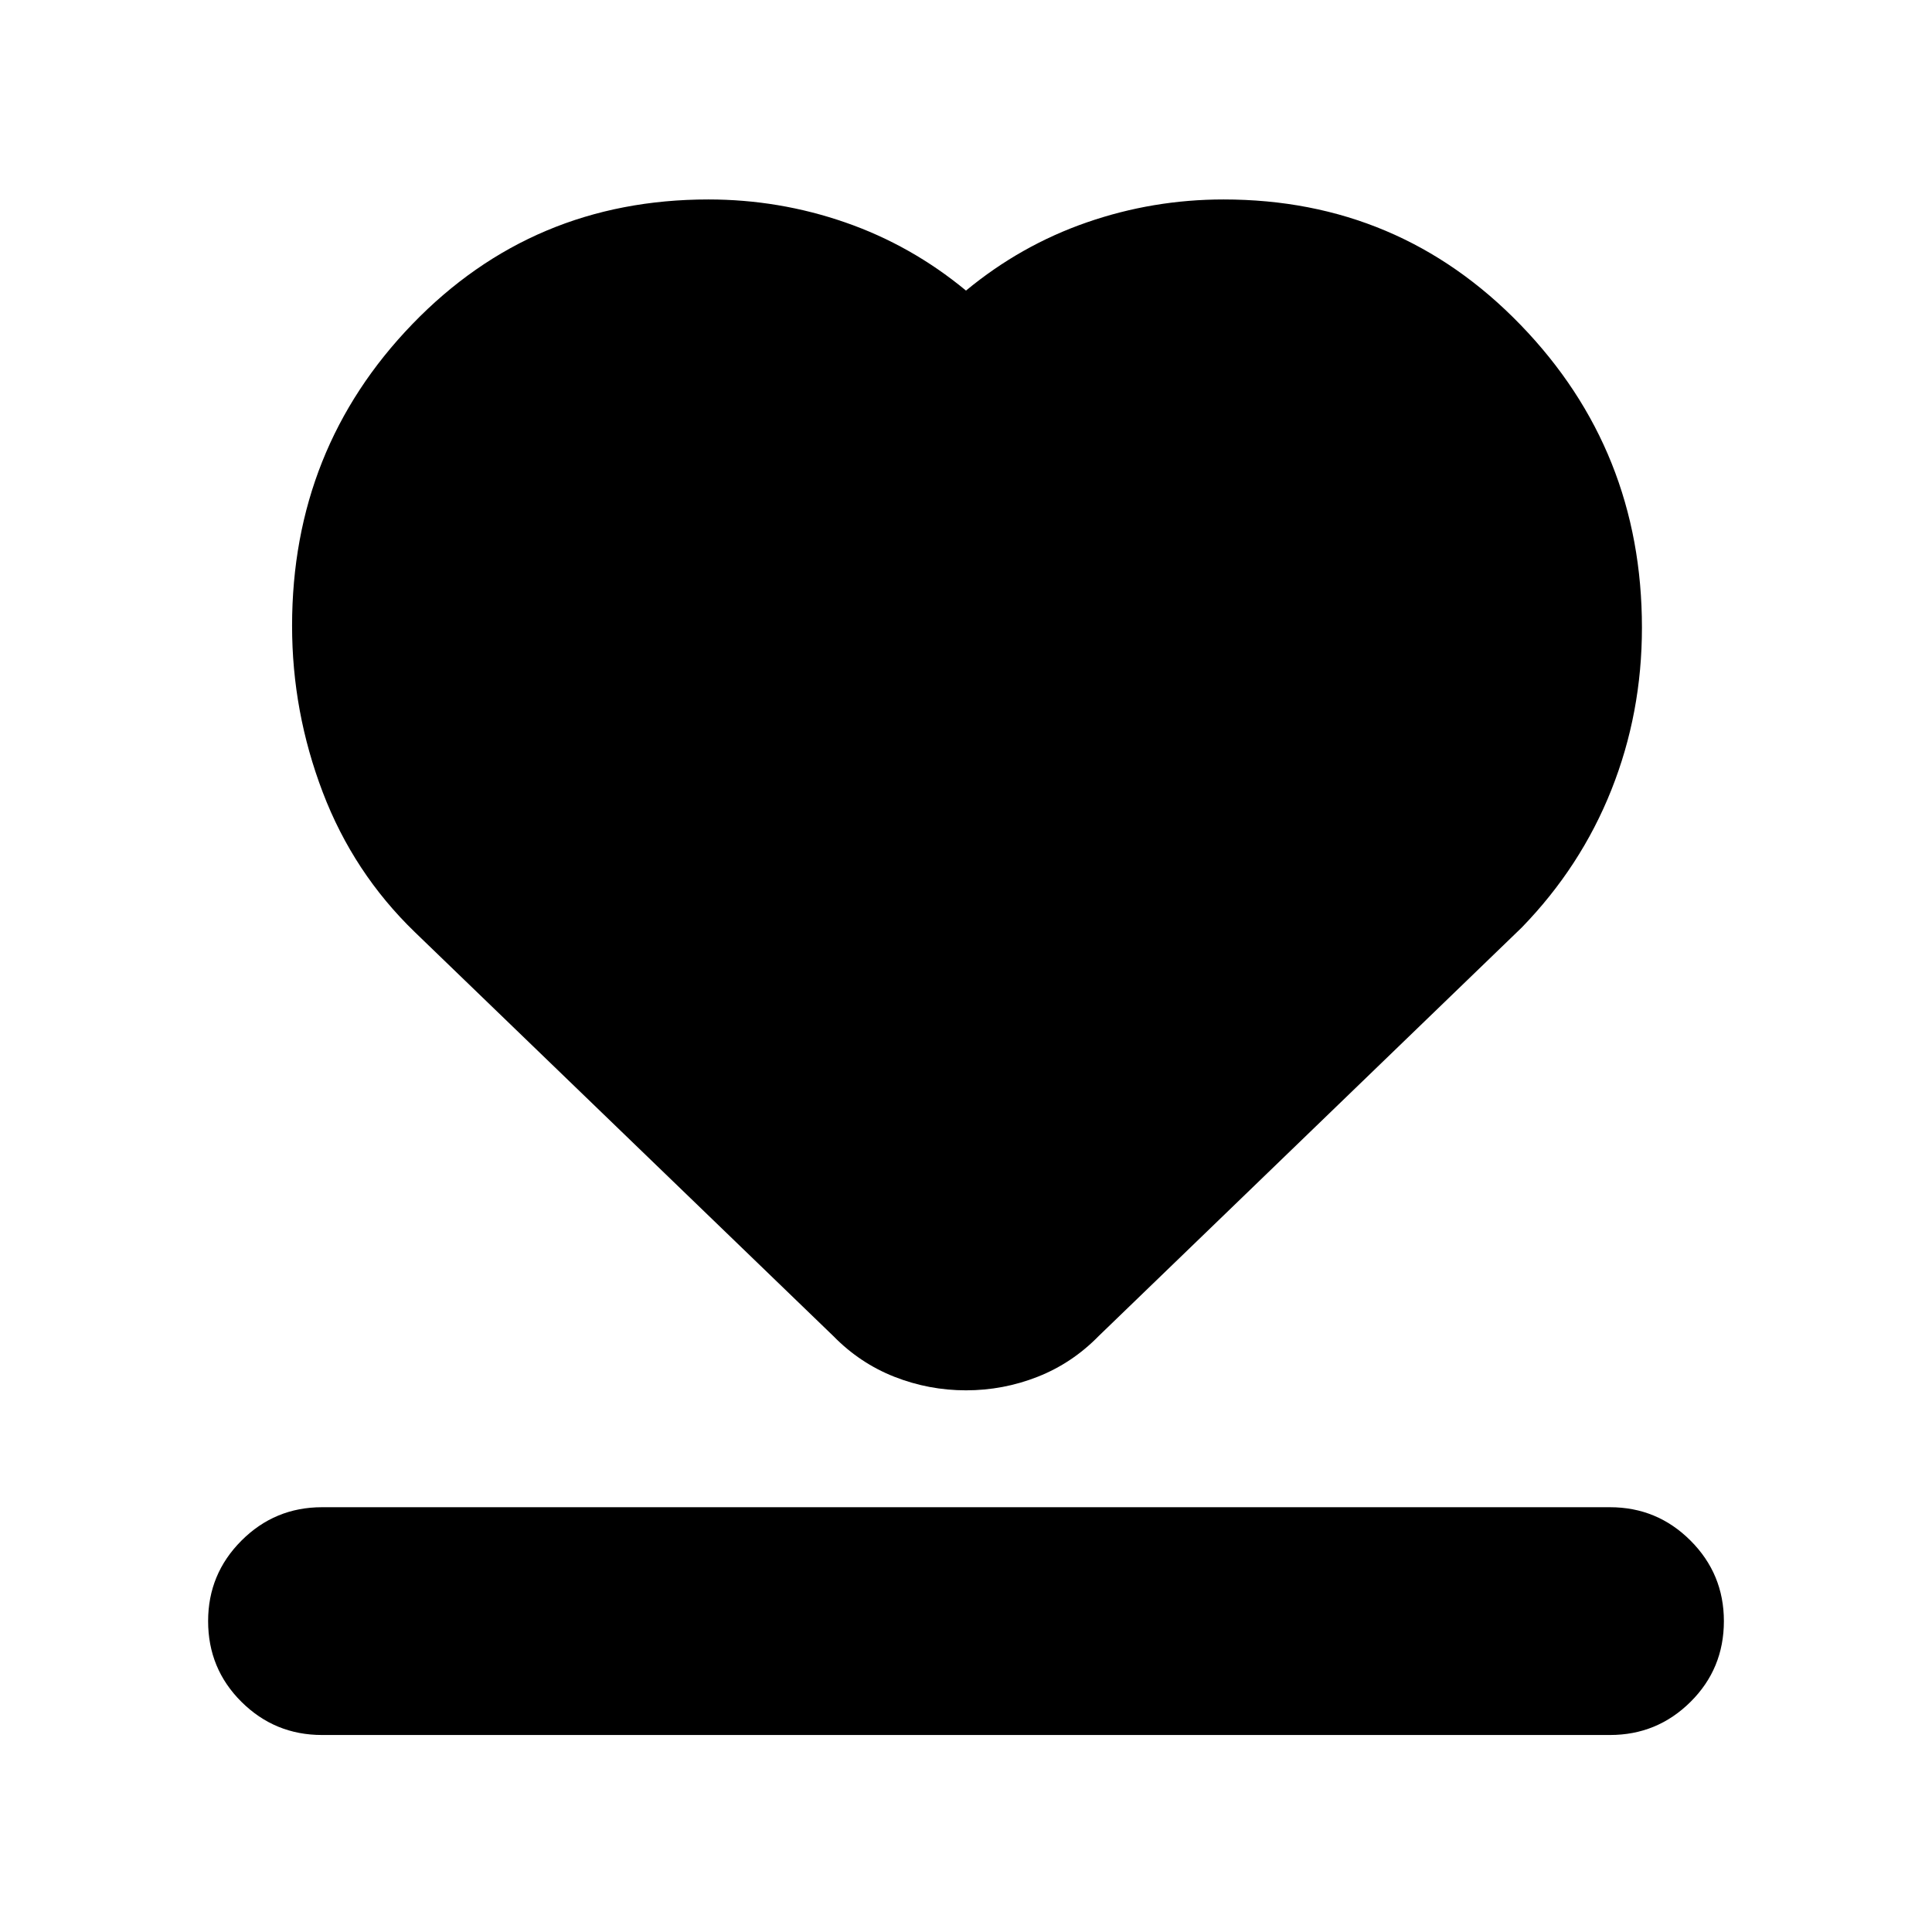 <svg xmlns="http://www.w3.org/2000/svg" height="24" viewBox="0 -960 960 960" width="24"><path d="M160-97.89q-23.43 0-40.01-16.46-16.58-16.45-16.58-40.13 0-23.43 16.58-40.01T160-211.07h640q23.43 0 40.01 16.58t16.58 40.01q0 23.68-16.58 40.13Q823.43-97.89 800-97.89H160Zm46.09-398.98q-30.48-29.48-45.72-69.46-15.24-39.97-15.24-82.69 0-88.02 59.79-149.95 59.79-61.92 147.08-61.92 35.07 0 67.92 11.38 32.84 11.38 60.08 33.9 27.24-22.52 60.08-33.9 32.85-11.38 67.92-11.38 87.3 0 147.58 62.34 60.29 62.33 60.29 150.41 0 42.5-15.19 80.65-15.19 38.16-44.53 68.38l-210.24 203q-13.19 13.48-30.3 20.22-17.1 6.74-35.6 6.74-18.49 0-35.61-6.74t-30.31-20.22l-208-200.76Z"/></svg>
